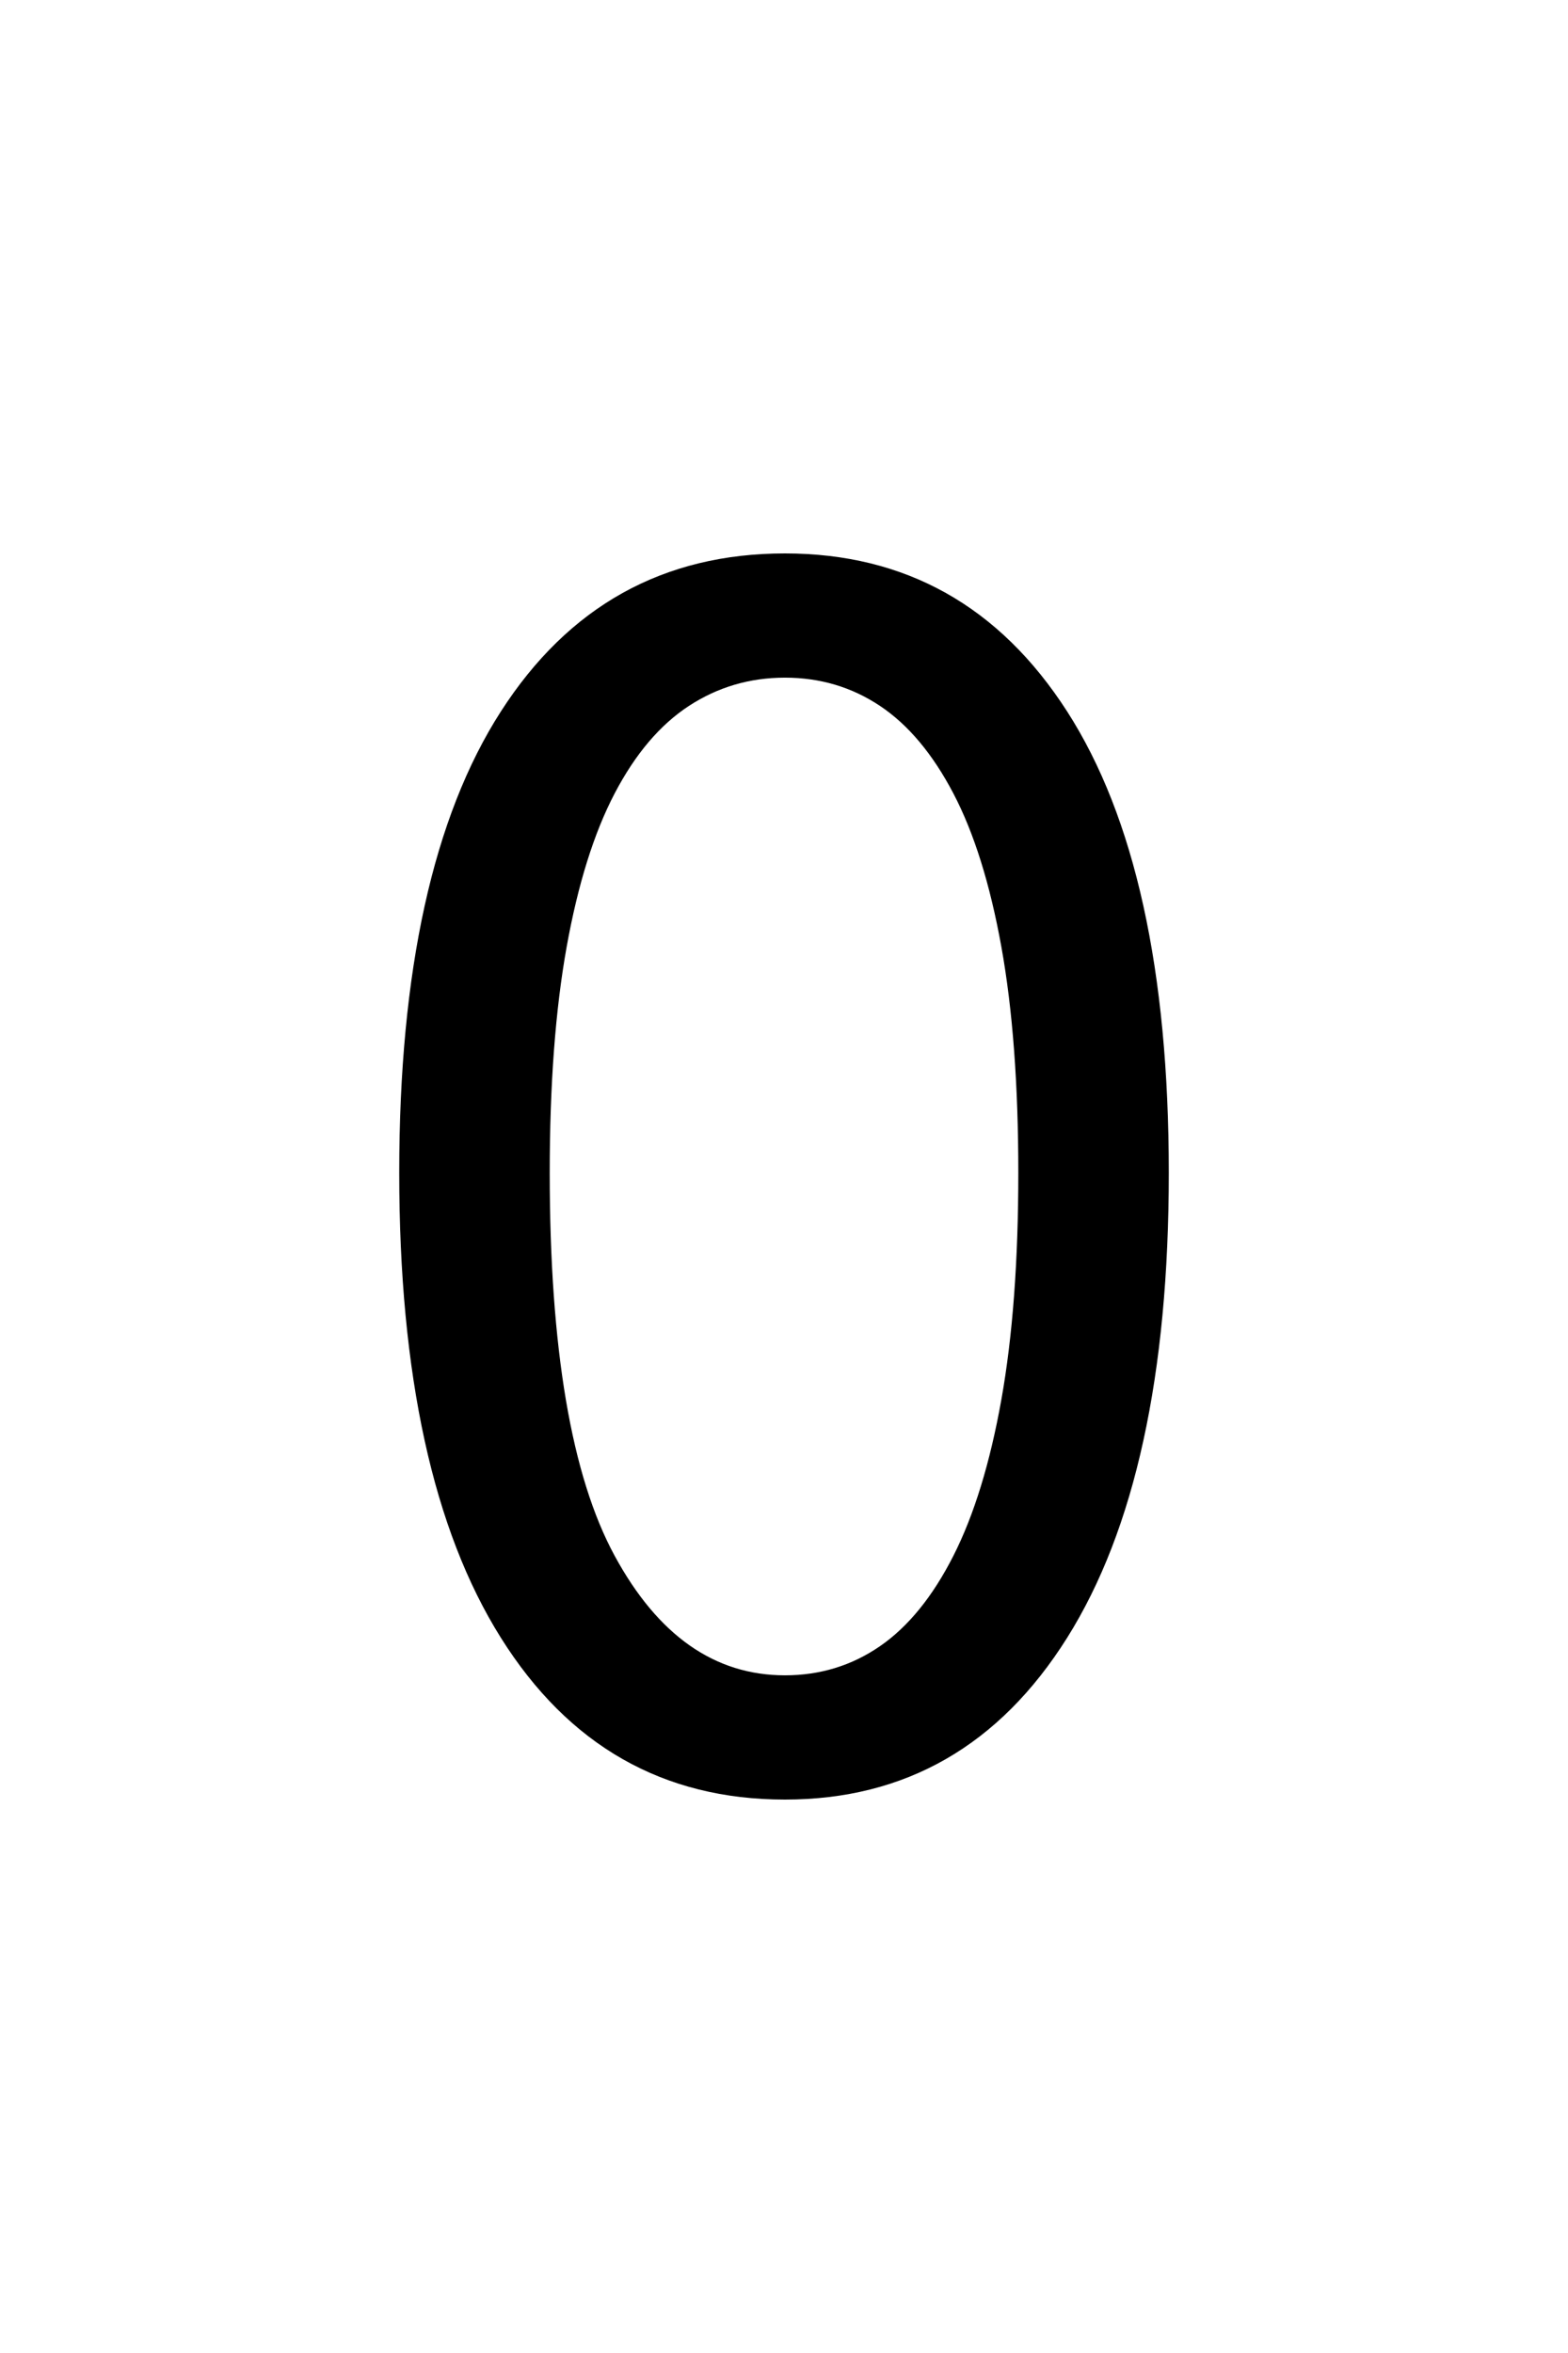 <?xml version="1.0" encoding="utf-8"?>
<!-- Generator: Adobe Illustrator 16.2.0, SVG Export Plug-In . SVG Version: 6.00 Build 0)  -->
<!DOCTYPE svg PUBLIC "-//W3C//DTD SVG 1.1//EN" "http://www.w3.org/Graphics/SVG/1.1/DTD/svg11.dtd">
<svg version="1.1" id="Layer_1" xmlns="http://www.w3.org/2000/svg" xmlns:xlink="http://www.w3.org/1999/xlink" x="0px" y="0px"
	 width="100px" height="150px" viewBox="0 0 100 150" enable-background="new 0 0 100 150" xml:space="preserve">
<g>
	<path d="M50.06,114.72c-7.761,0-13.8-3.438-18.12-10.32c-4.319-6.879-6.479-16.758-6.479-29.64c0-12.879,2.16-22.68,6.479-29.4
		c4.32-6.72,10.359-10.08,18.12-10.08c7.681,0,13.681,3.36,18.001,10.08c4.318,6.72,6.479,16.521,6.479,29.4
		c0,12.882-2.16,22.761-6.479,29.64C63.738,111.281,57.738,114.72,50.06,114.72z M50.06,106.799c2.239,0,4.261-0.618,6.062-1.858
		c1.799-1.24,3.359-3.16,4.68-5.76c1.32-2.601,2.34-5.921,3.061-9.961c0.721-4.039,1.08-8.859,1.08-14.46
		c0-5.599-0.359-10.399-1.08-14.4c-0.721-4-1.74-7.26-3.061-9.78s-2.881-4.381-4.682-5.581s-3.82-1.8-6.061-1.8s-4.28,0.6-6.12,1.8
		c-1.841,1.2-3.42,3.06-4.739,5.58c-1.32,2.52-2.34,5.781-3.061,9.78c-0.72,4.001-1.08,8.801-1.08,14.4
		c0,11.202,1.38,19.34,4.141,24.42C41.959,104.261,45.578,106.799,50.06,106.799z"/>
</g>
</svg>
